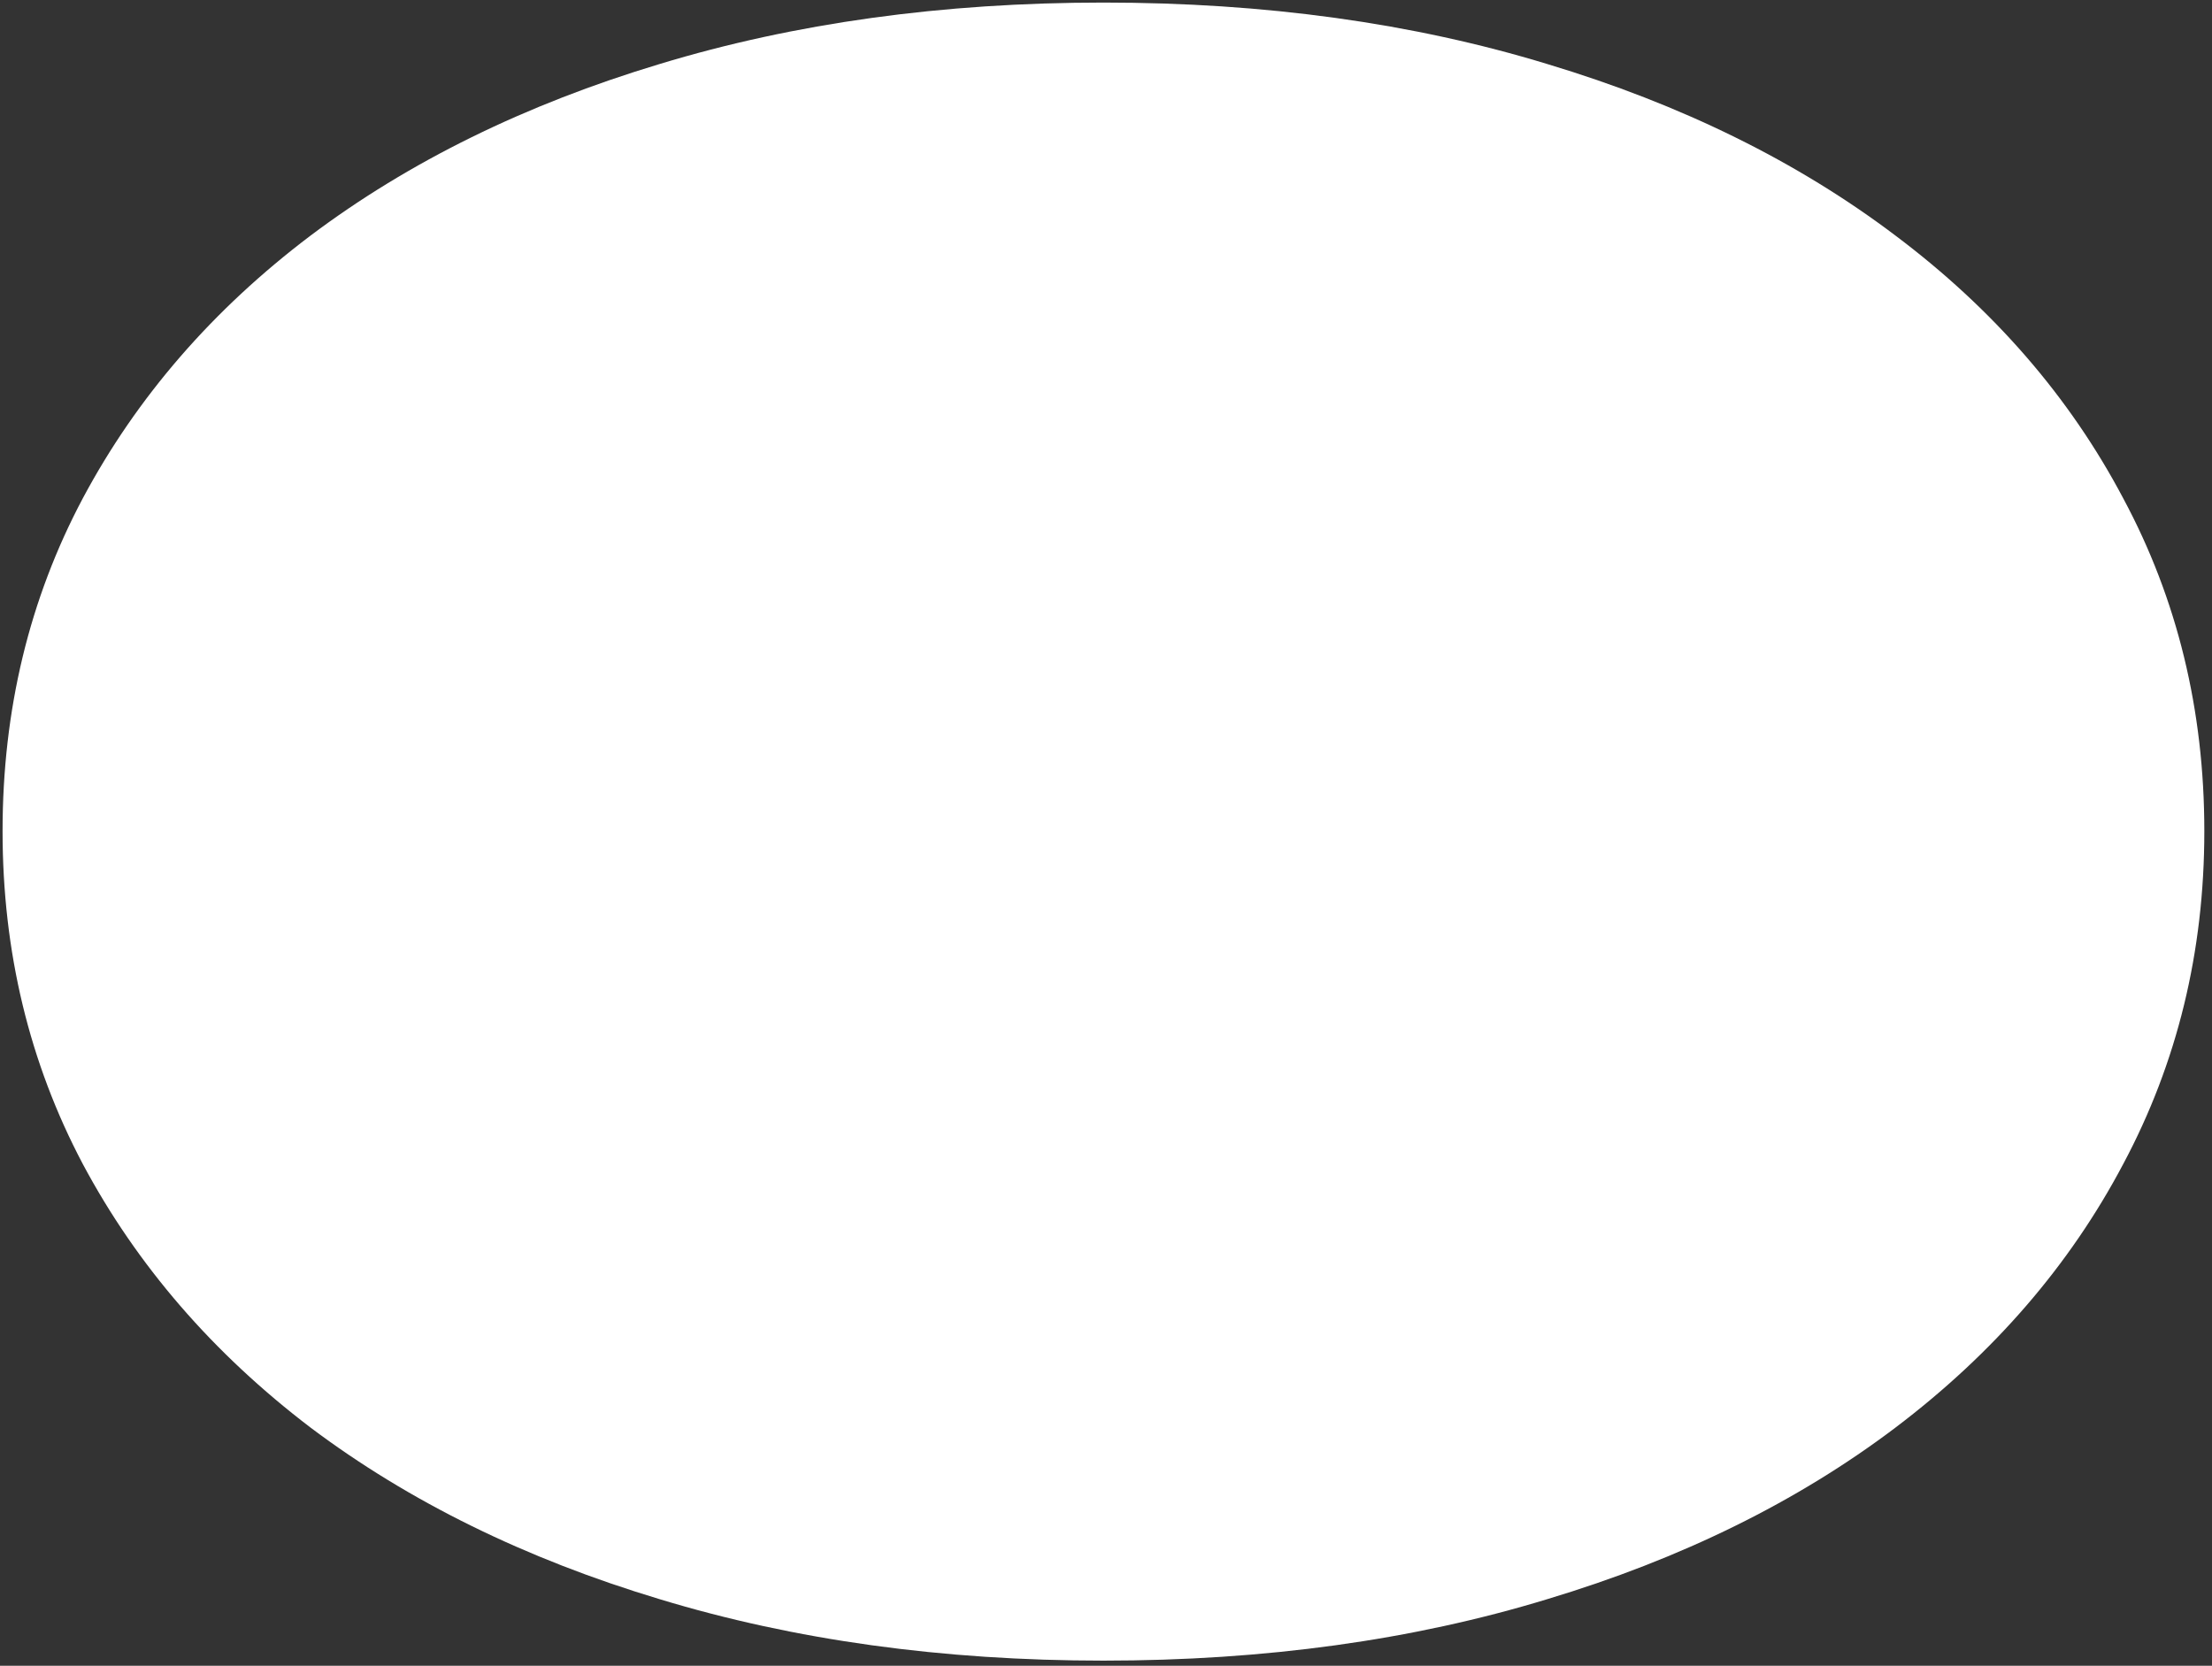 <svg width="162" height="122" viewBox="0 0 162 122" fill="none" xmlns="http://www.w3.org/2000/svg">
<rect x="0" y="0" width="162" height="122" fill="#333333" stroke="none"/>
<path d="M0.188 60.875C0.188 69.708 2.146 77.833 6.062 85.25C10.021 92.667 15.583 99.104 22.75 104.562C29.958 109.979 38.479 114.167 48.312 117.125C58.188 120.125 69.021 121.625 80.812 121.625C92.646 121.625 103.479 120.125 113.312 117.125C123.146 114.167 131.646 109.979 138.812 104.562C146.021 99.104 151.583 92.667 155.5 85.25C159.458 77.833 161.438 69.708 161.438 60.875C161.438 52 159.458 43.875 155.5 36.5C151.583 29.083 146.021 22.667 138.812 17.25C131.646 11.833 123.146 7.646 113.312 4.688C103.479 1.688 92.646 0.188 80.812 0.188C69.021 0.188 58.188 1.688 48.312 4.688C38.479 7.646 29.958 11.833 22.75 17.25C15.583 22.667 10.021 29.083 6.062 36.5C2.146 43.875 0.188 52 0.188 60.875Z" fill="white"/>
</svg>
